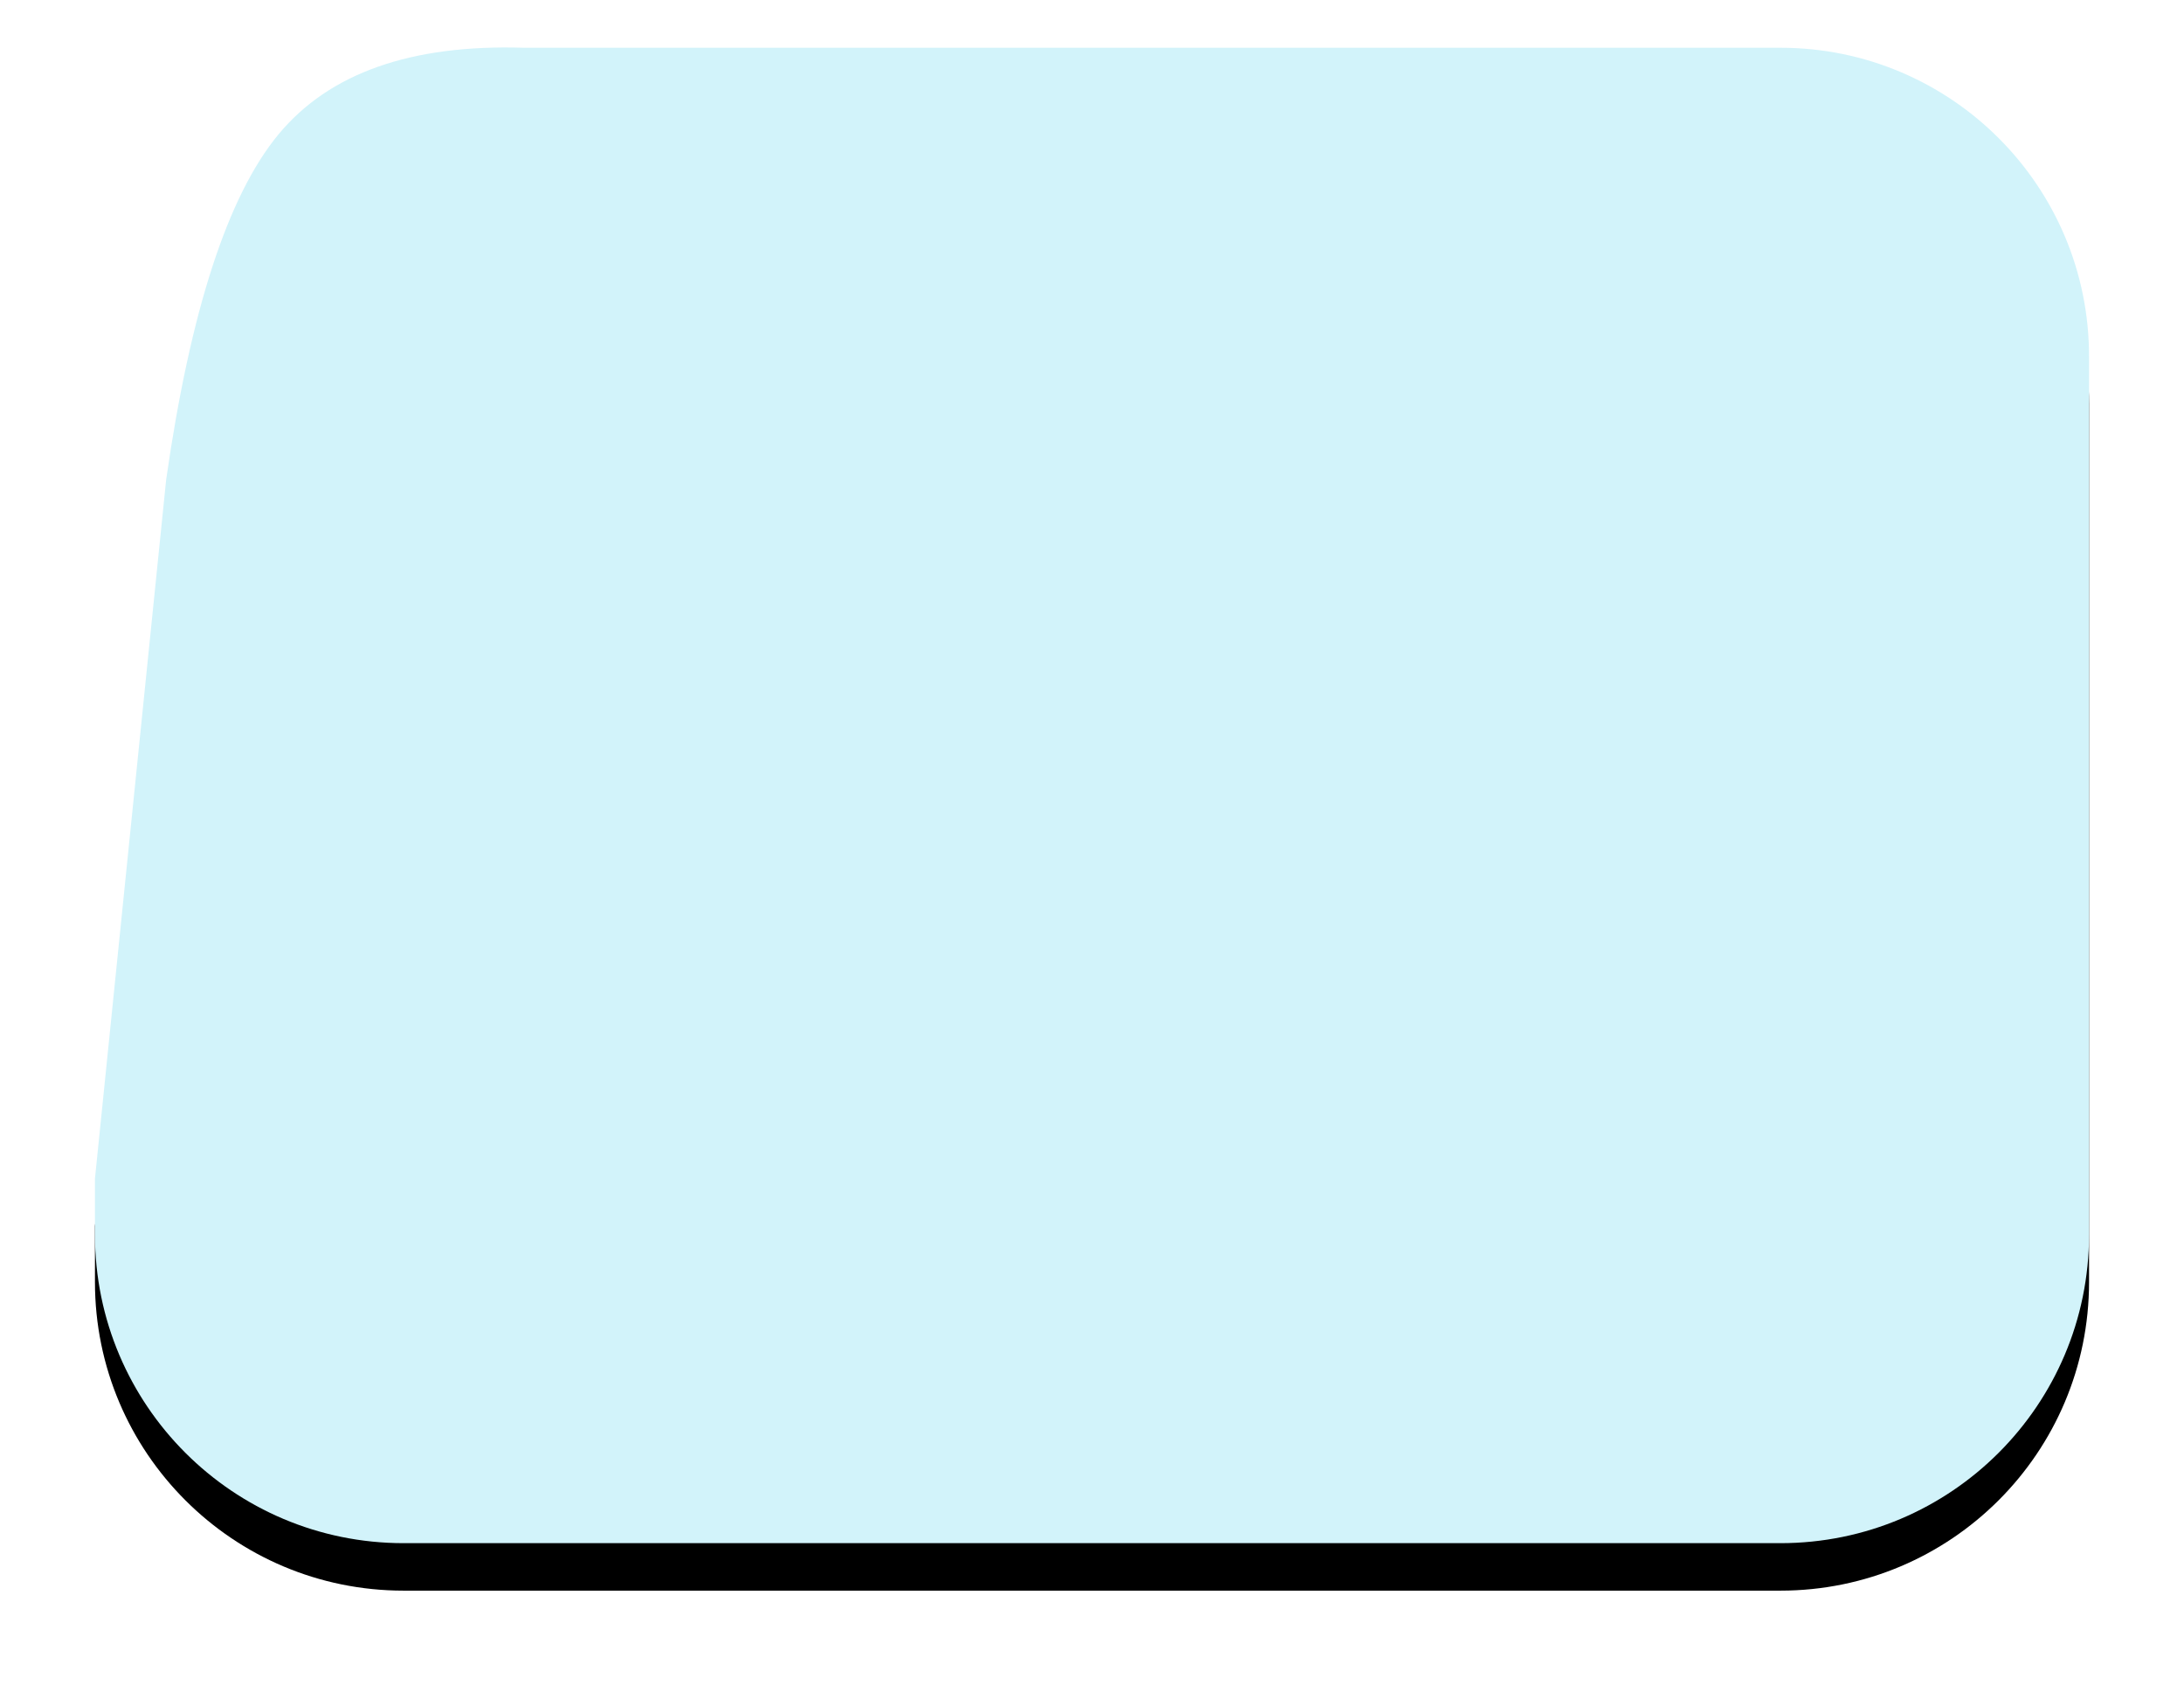 <svg xmlns="http://www.w3.org/2000/svg" xmlns:xlink="http://www.w3.org/1999/xlink" viewBox="0 0 92 71" class="design-iconfont">
  <defs>
    <filter x="-8.3%" y="-14.3%" width="116.7%" height="122.2%" filterUnits="objectBoundingBox" id="ksu4pmfcl__s5jnk5188a">
      <feOffset dy="-2" in="SourceAlpha" result="shadowOffsetOuter1"/>
      <feGaussianBlur stdDeviation="2" in="shadowOffsetOuter1" result="shadowBlurOuter1"/>
      <feColorMatrix values="0 0 0 0 0.022 0 0 0 0 0.265 0 0 0 0 0.331 0 0 0 0.2 0" in="shadowBlurOuter1"/>
    </filter>
    <path d="M289,298 L347,298 C354.18,298 360,303.82 360,311 L360,313.358 L360,313.358 L357,342.808 C355.98,349.929 354.401,354.779 352.264,357.357 C350.127,359.935 346.68,361.15 341.922,361 L289,361 C281.82,361 276,355.18 276,348 L276,311 C276,303.82 281.82,298 289,298 Z" id="ksu4pmfcl__svg6b60fxb"/>
  </defs>
  <g transform="rotate(180 182 181.506)" fill="none" fill-rule="evenodd">
    <use fill="#000" filter="url(#ksu4pmfcl__s5jnk5188a)" xlink:href="#ksu4pmfcl__svg6b60fxb"/>
    <use fill="#D2F3FA" xlink:href="#ksu4pmfcl__svg6b60fxb"/>
  </g>
</svg>
